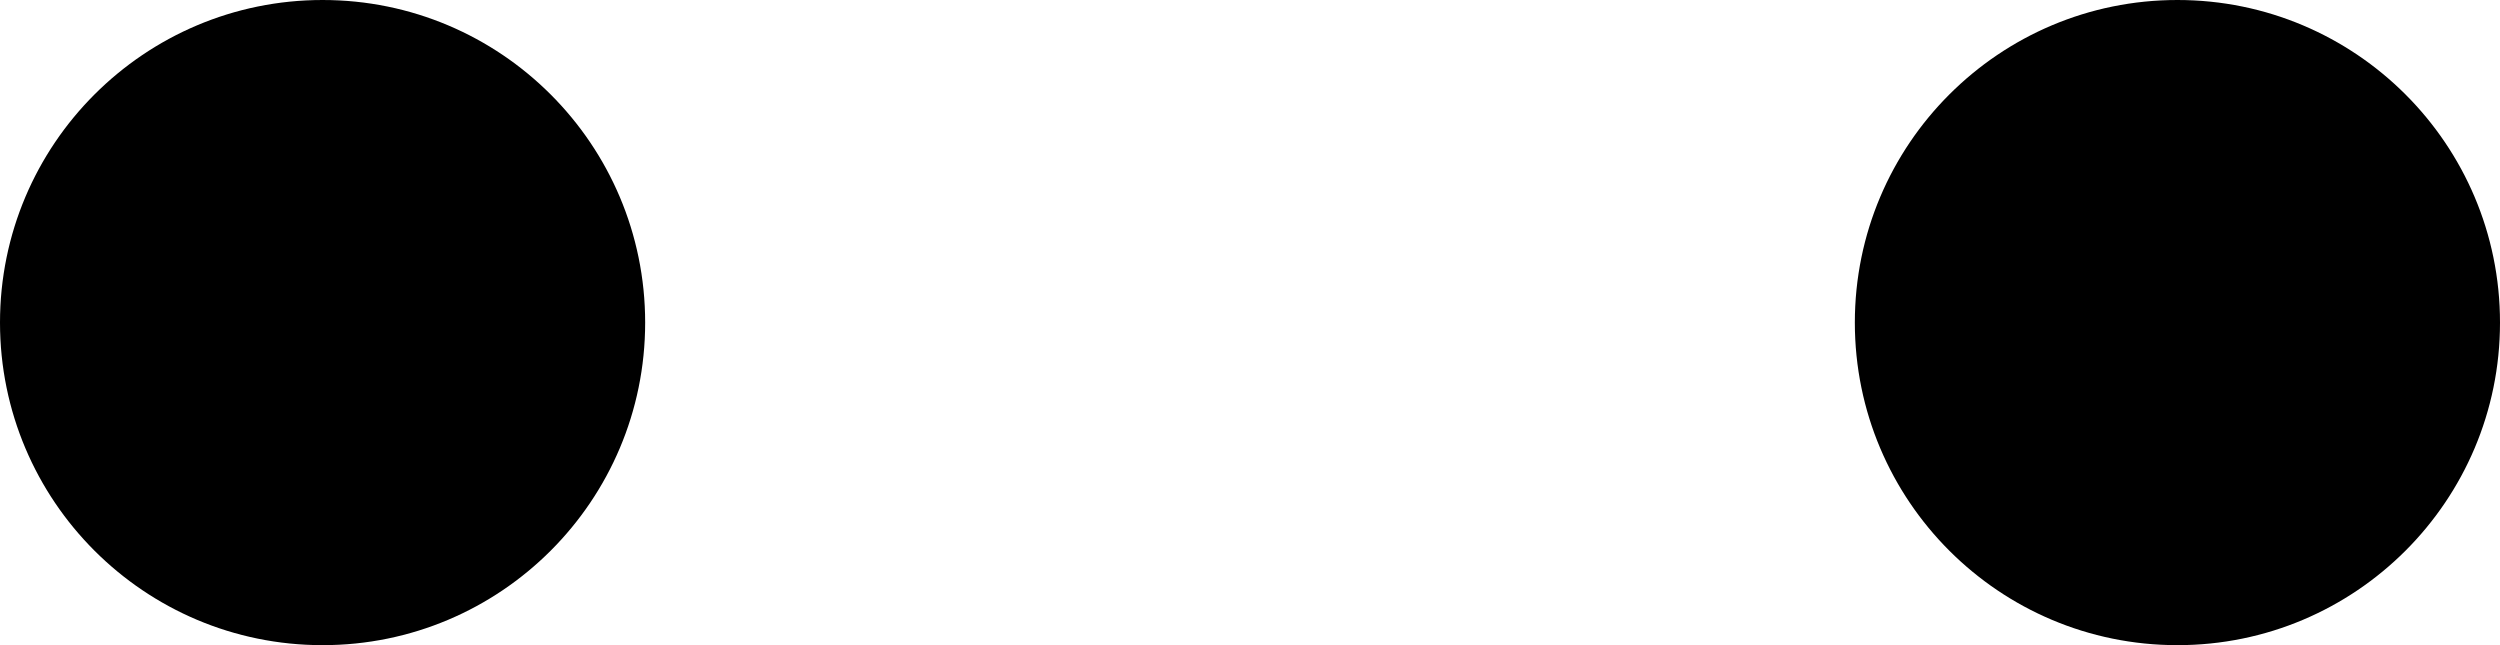 <svg xmlns="http://www.w3.org/2000/svg" xmlns:xlink="http://www.w3.org/1999/xlink" width="186" height="48" version="1.1" viewBox="0 0 186 48"><title>eyes-0</title><g id="All-customizable-items" fill="none" fill-rule="evenodd" stroke="none" stroke-width="1"><g id="Eyes/-0" fill="#000" transform="translate(-546, -516)"><path id="eyes-0" d="M570,516 C583.255,516 594,526.745 594,540 C594,553.255 583.255,564 570,564 C556.745,564 546,553.255 546,540 C546,526.745 556.745,516 570,516 Z M708,516 C721.255,516 732,526.745 732,540 C732,553.255 721.255,564 708,564 C694.745,564 684,553.255 684,540 C684,526.745 694.745,516 708,516 Z"/></g></g></svg>